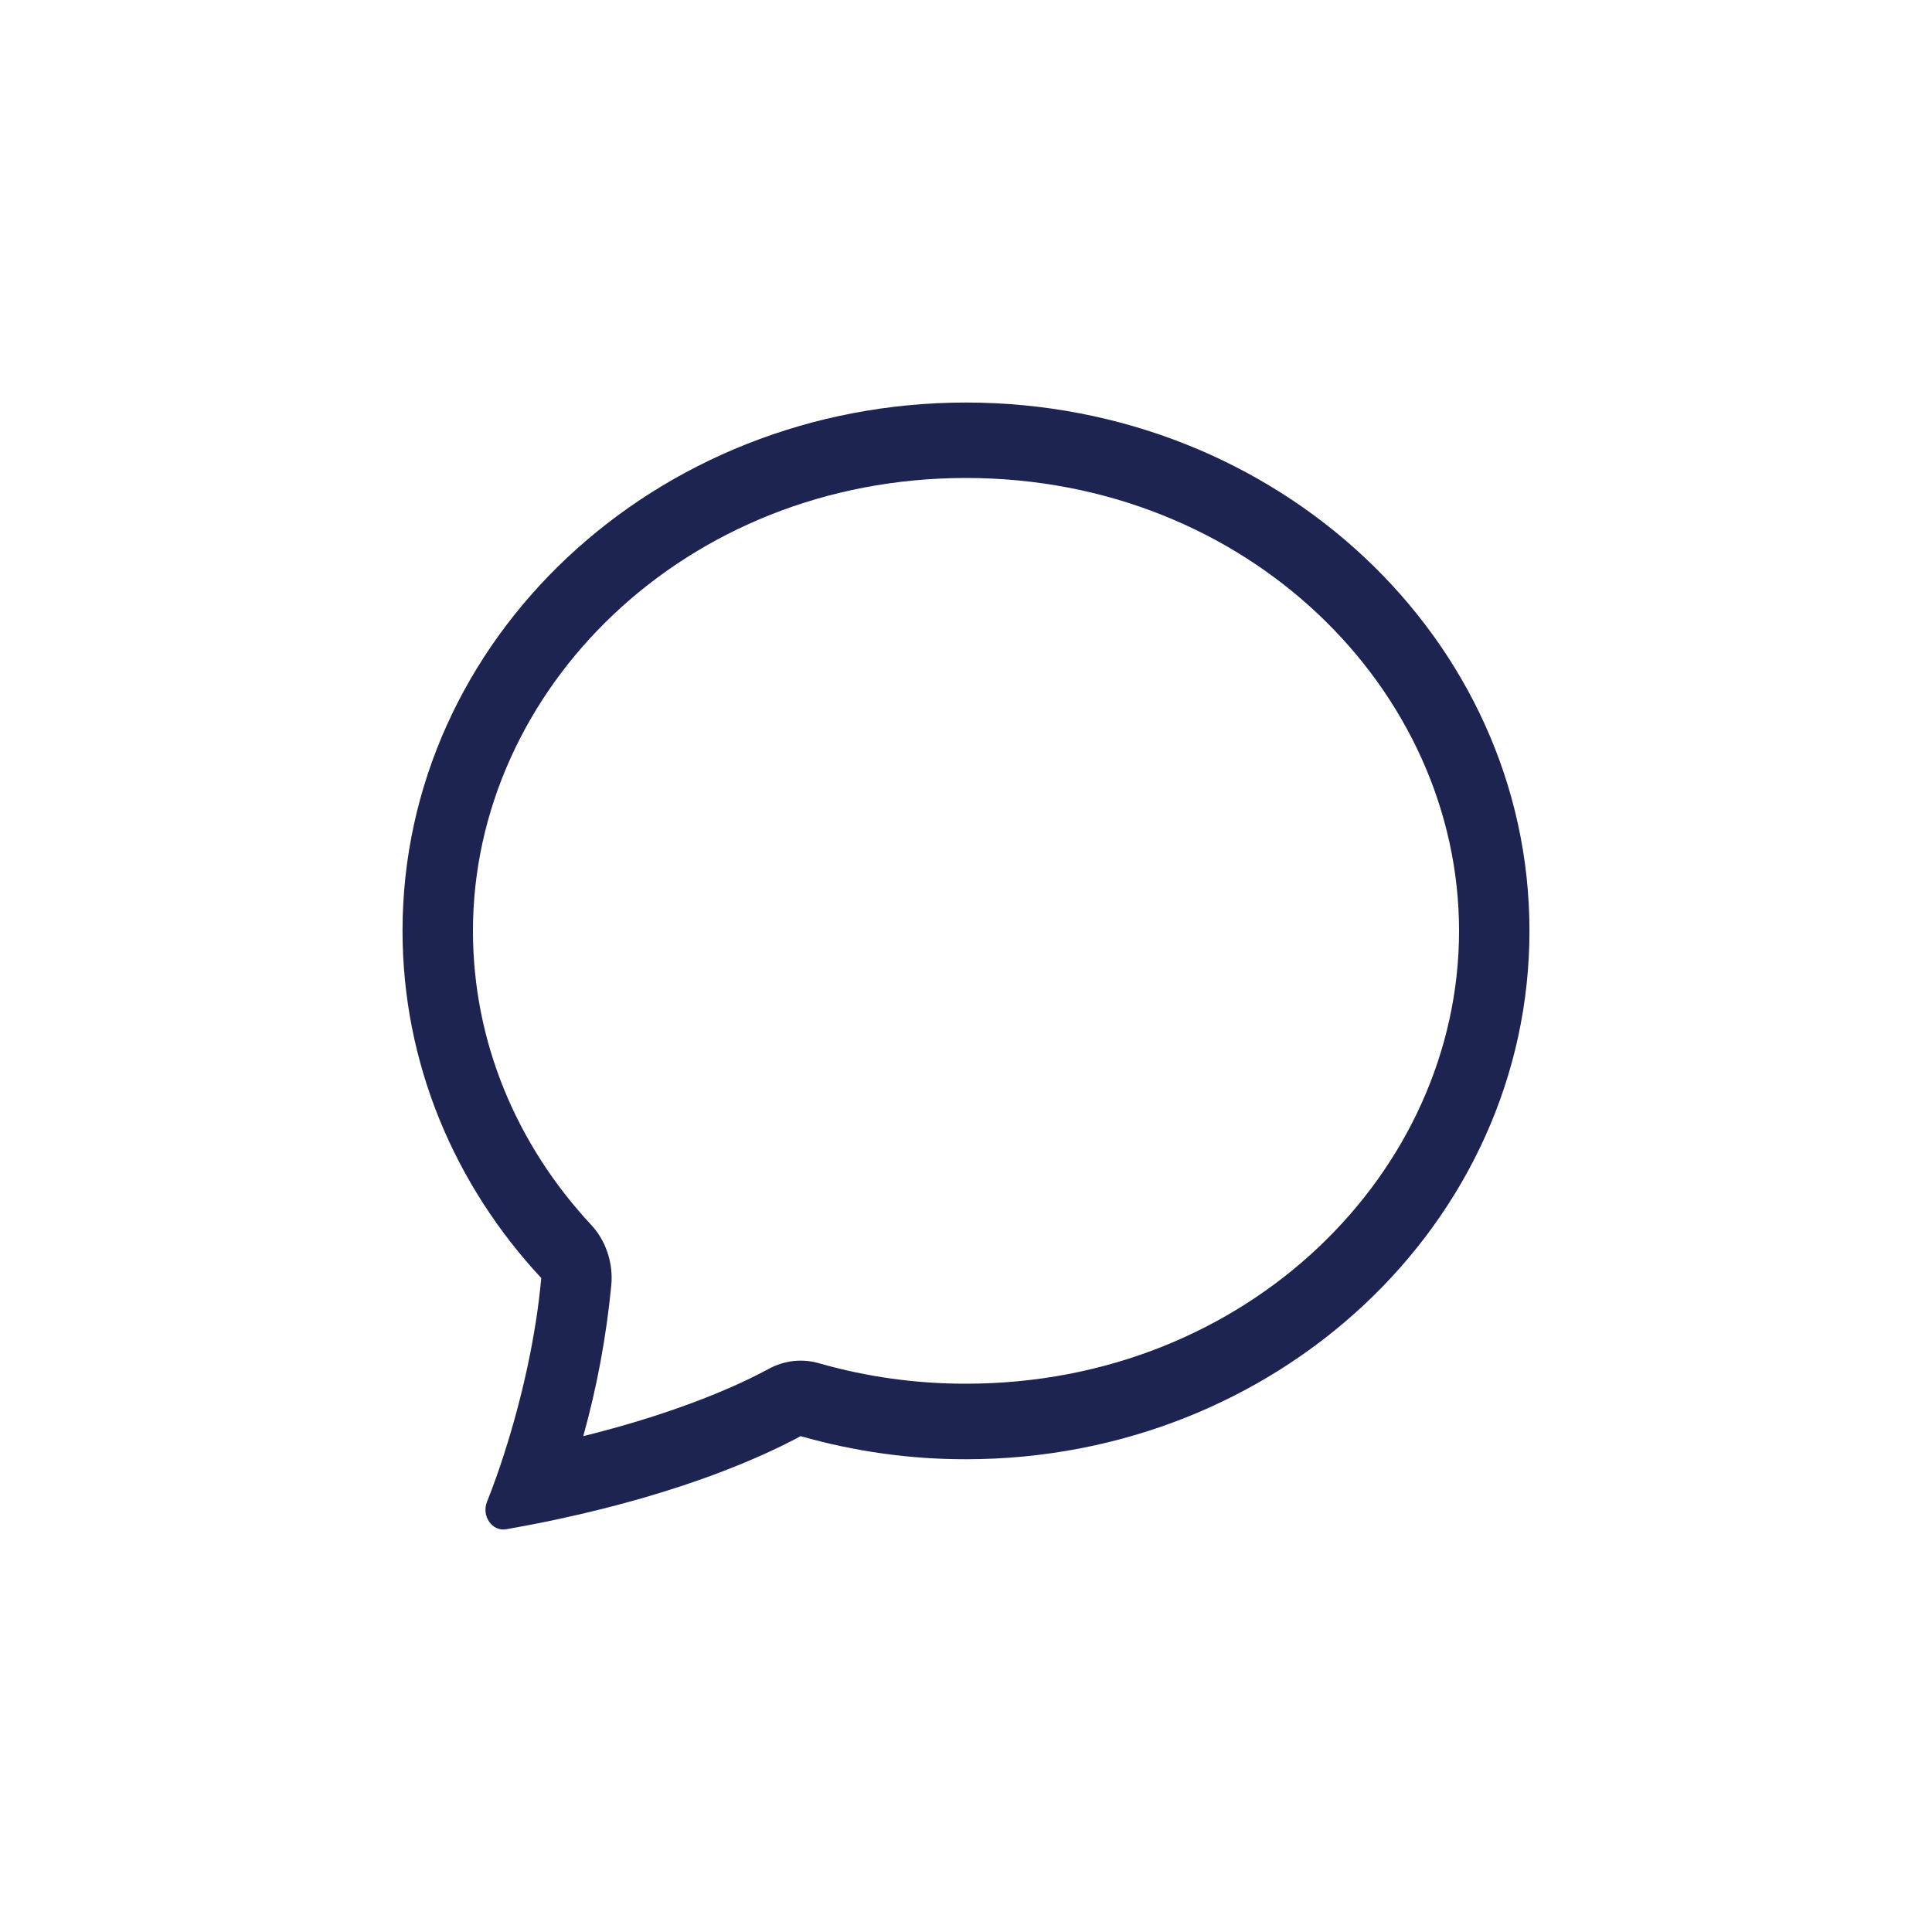 <svg width="20" height="20" viewBox="0 0 20 20" fill="none" xmlns="http://www.w3.org/2000/svg">
    <path
        d="M6.119 12.679C6.195 12.76 6.253 12.859 6.289 12.967C6.325 13.075 6.339 13.19 6.328 13.305C6.277 13.834 6.18 14.357 6.038 14.867C7.055 14.615 7.677 14.323 7.959 14.17C8.119 14.083 8.303 14.062 8.477 14.112C8.973 14.254 9.486 14.325 10 14.324C12.914 14.324 15.104 12.131 15.104 9.636C15.104 7.142 12.914 4.948 10 4.948C7.086 4.948 4.896 7.142 4.896 9.636C4.896 10.783 5.346 11.848 6.119 12.679ZM5.76 15.73C5.587 15.767 5.414 15.8 5.24 15.831C5.094 15.856 4.983 15.693 5.041 15.548C5.106 15.384 5.165 15.218 5.219 15.05L5.221 15.043C5.402 14.48 5.549 13.833 5.603 13.23C4.708 12.269 4.167 11.011 4.167 9.636C4.167 6.616 6.778 4.167 10 4.167C13.221 4.167 15.833 6.616 15.833 9.636C15.833 12.657 13.221 15.106 10 15.106C9.422 15.107 8.847 15.026 8.288 14.867C7.909 15.072 7.093 15.446 5.76 15.73Z"
        fill="#1D2451" />
</svg>
    